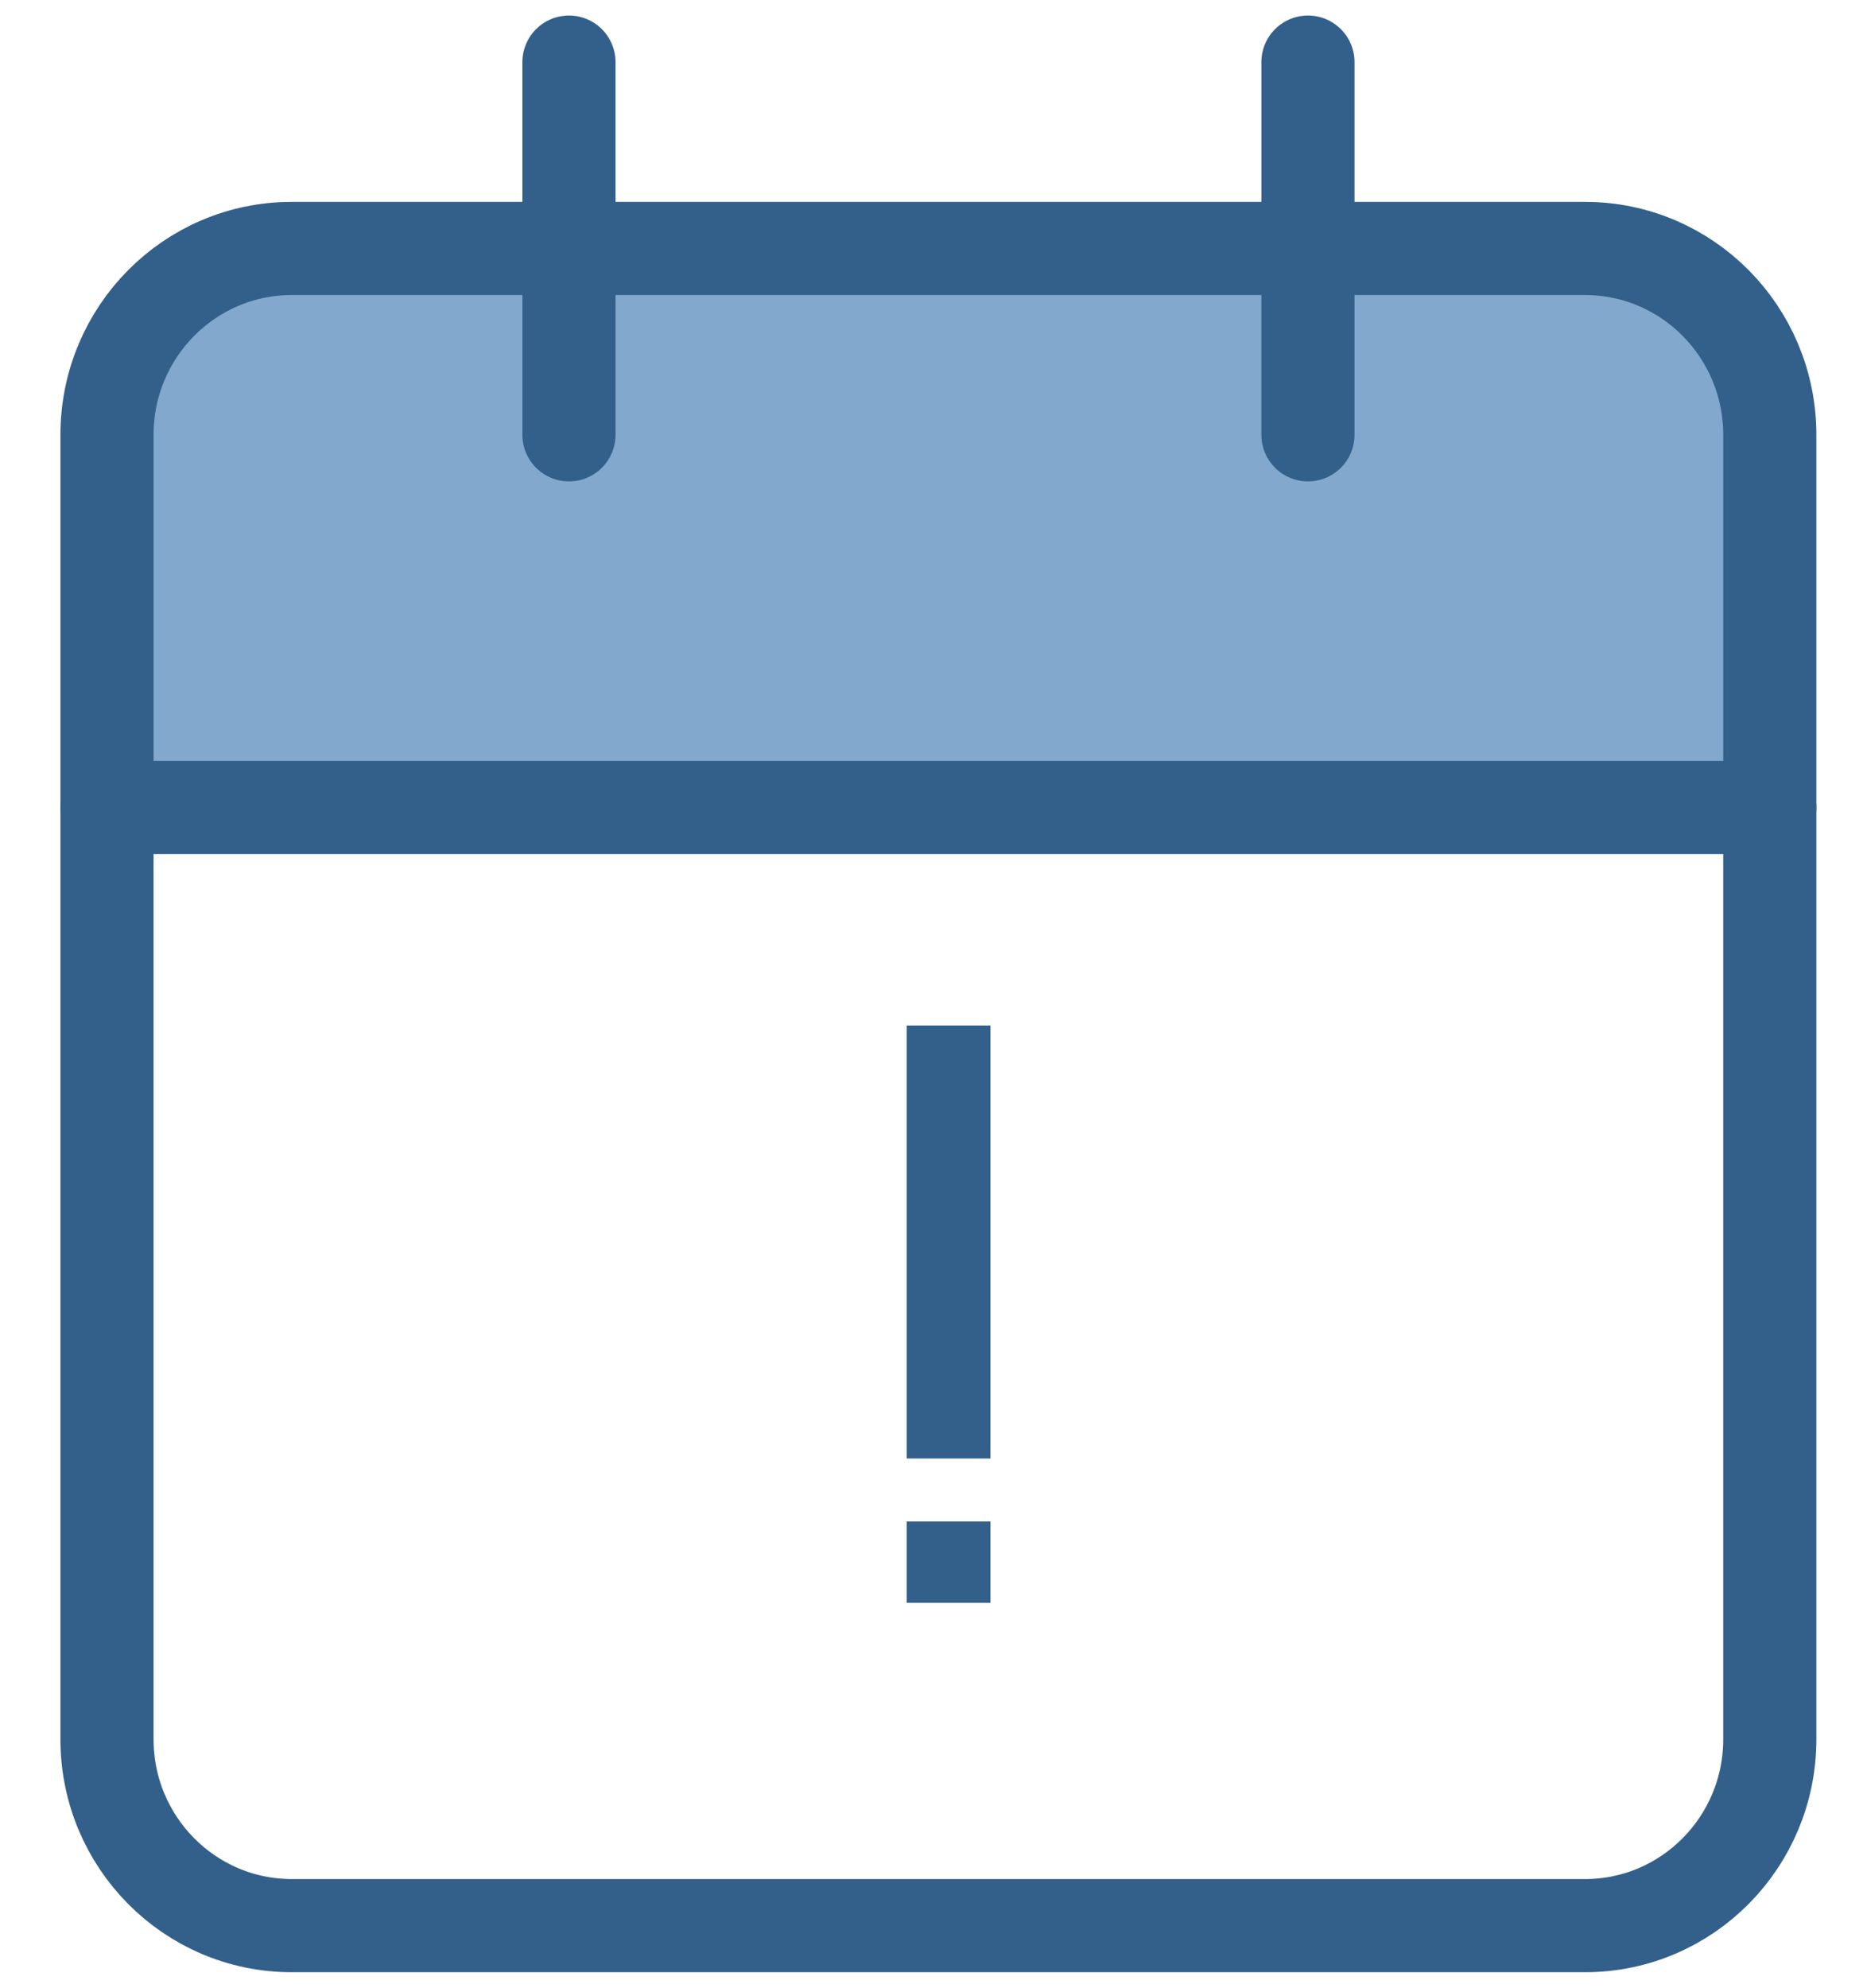 <svg width="30" height="32" viewBox="0 0 30 32" fill="none" xmlns="http://www.w3.org/2000/svg">
<path d="M14.6 25.804V24.494H15.949V25.804H14.6ZM14.6 23.48V16.509H15.949V23.48H14.6Z" fill="#33608A"/>
<path d="M24.834 4.392H4.417C2.806 4.392 1.5 4.814 1.5 5.333V11.922C1.5 12.441 2.806 12.863 4.417 12.863H24.834C26.445 12.863 28.277 12.819 28.277 12.299L27.751 5.333C27.751 4.814 26.445 4.392 24.834 4.392Z" fill="#82A9CD"/>
<path d="M25.524 4H4.698C3.055 4 1.723 5.343 1.723 7V28C1.723 29.657 3.055 31 4.698 31H25.524C27.167 31 28.499 29.657 28.499 28V7C28.499 5.343 27.167 4 25.524 4Z" stroke="#33608A" stroke-width="1.5" stroke-linecap="round" stroke-linejoin="round"/>
<path d="M21.062 1V7" stroke="#33608A" stroke-width="1.5" stroke-linecap="round" stroke-linejoin="round"/>
<path d="M9.162 1V7" stroke="#33608A" stroke-width="1.5" stroke-linecap="round" stroke-linejoin="round"/>
<path d="M1.723 13H28.499" stroke="#33608A" stroke-width="1.5" stroke-linecap="round" stroke-linejoin="round"/>
</svg>
